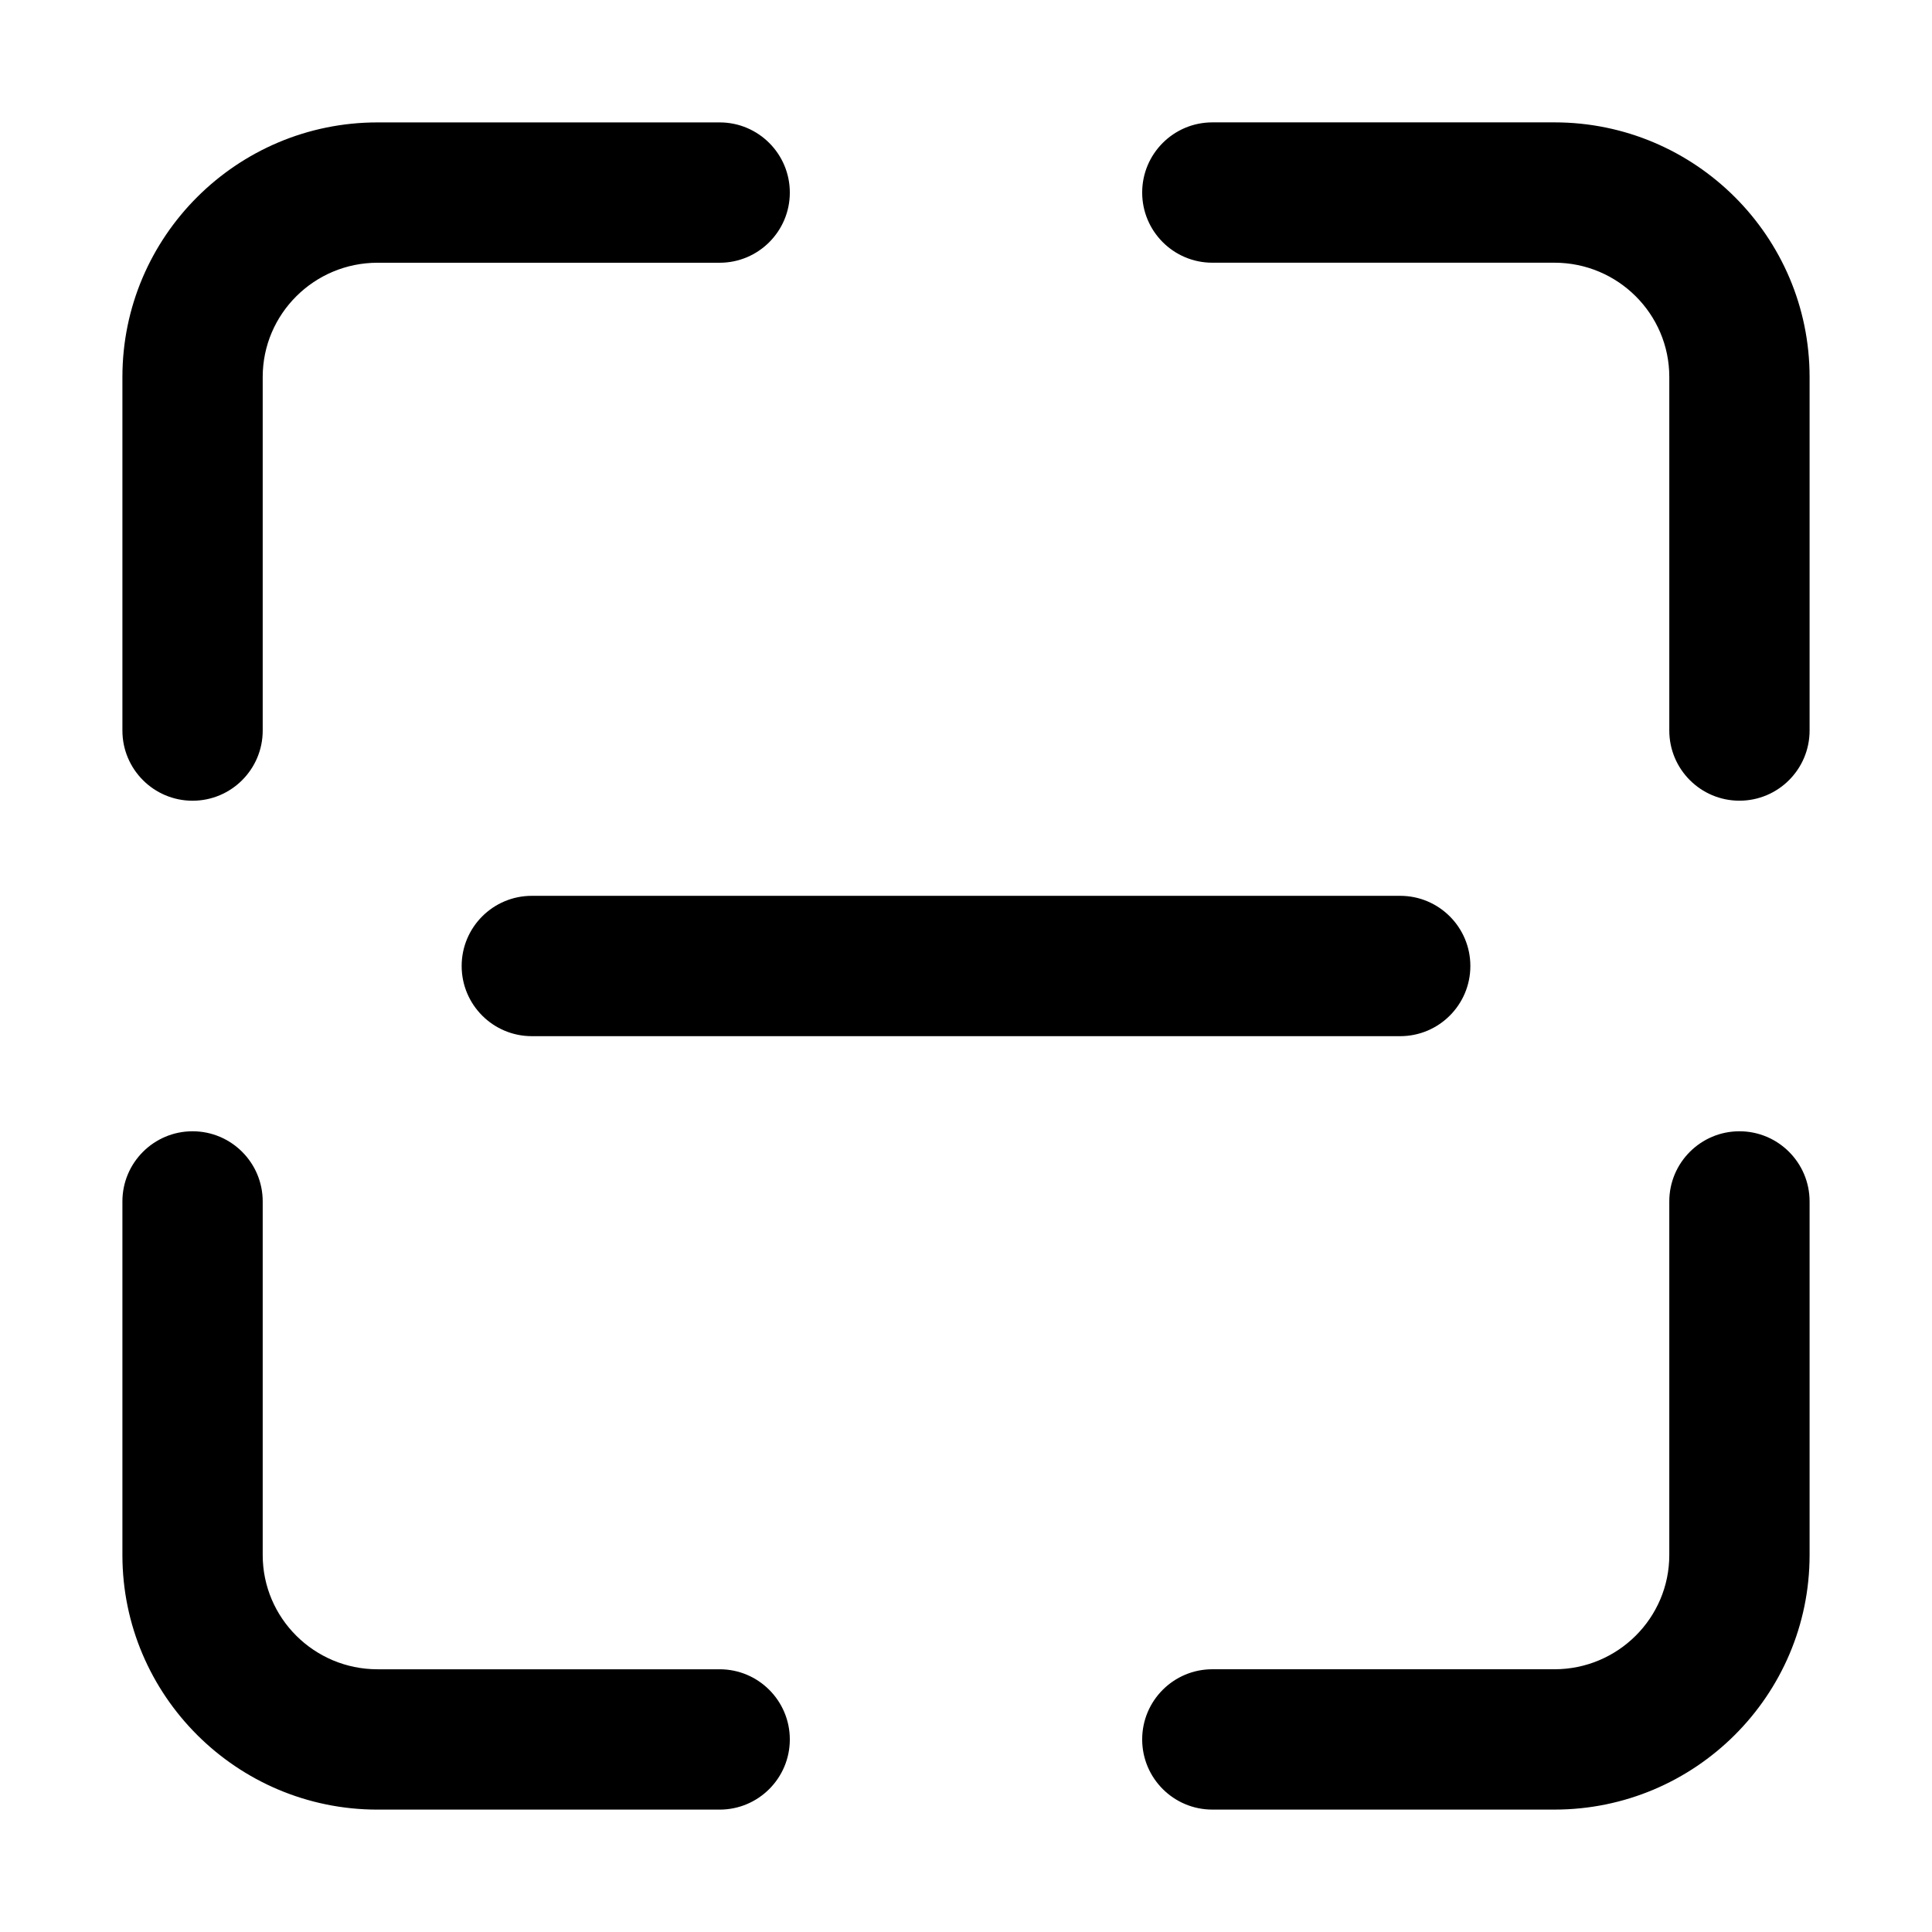 <svg t="1655653828707" class="icon" viewBox="0 0 1024 1024" version="1.1" xmlns="http://www.w3.org/2000/svg" p-id="2025" width="200" height="200"><path d="M102.06 424.4c20.53 0 37.18-16.67 37.18-37.19V199.78c0-33.37 27.3-60.52 60.83-60.52h181.37c20.53 0 37.18-16.67 37.18-37.19s-16.65-37.19-37.18-37.19H200.07c-74.55 0-135.19 60.52-135.19 134.91v187.43c0 20.51 16.65 37.18 37.18 37.18zM823.93 64.86H642.56c-20.53 0-37.18 16.67-37.18 37.19s16.65 37.19 37.18 37.19h181.37c33.54 0 60.83 27.15 60.83 60.52v187.43c0 20.53 16.65 37.19 37.18 37.19s37.18-16.67 37.18-37.19V199.78c0-74.39-60.63-134.92-135.19-134.92zM381.44 884.75H200.07c-33.54 0-60.83-27.15-60.83-60.52V636.79c0-20.53-16.65-37.19-37.18-37.19s-37.18 16.67-37.18 37.19v187.43c0 74.39 60.63 134.91 135.19 134.91h181.37c20.53 0 37.18-16.67 37.18-37.19s-16.66-37.19-37.18-37.19zM921.94 599.6c-20.53 0-37.18 16.67-37.18 37.19v187.43c0 33.37-27.3 60.52-60.83 60.52H642.56c-20.53 0-37.18 16.67-37.18 37.19s16.65 37.19 37.18 37.19h181.37c74.55 0 135.19-60.52 135.19-134.91V636.79c0-20.52-16.65-37.19-37.18-37.19zM244.69 512c0 20.53 16.65 37.19 37.18 37.19h460.27c20.53 0 37.18-16.67 37.18-37.19 0-20.53-16.65-37.19-37.18-37.19H281.86c-20.52 0-37.17 16.66-37.17 37.19z" p-id="2026"></path></svg>